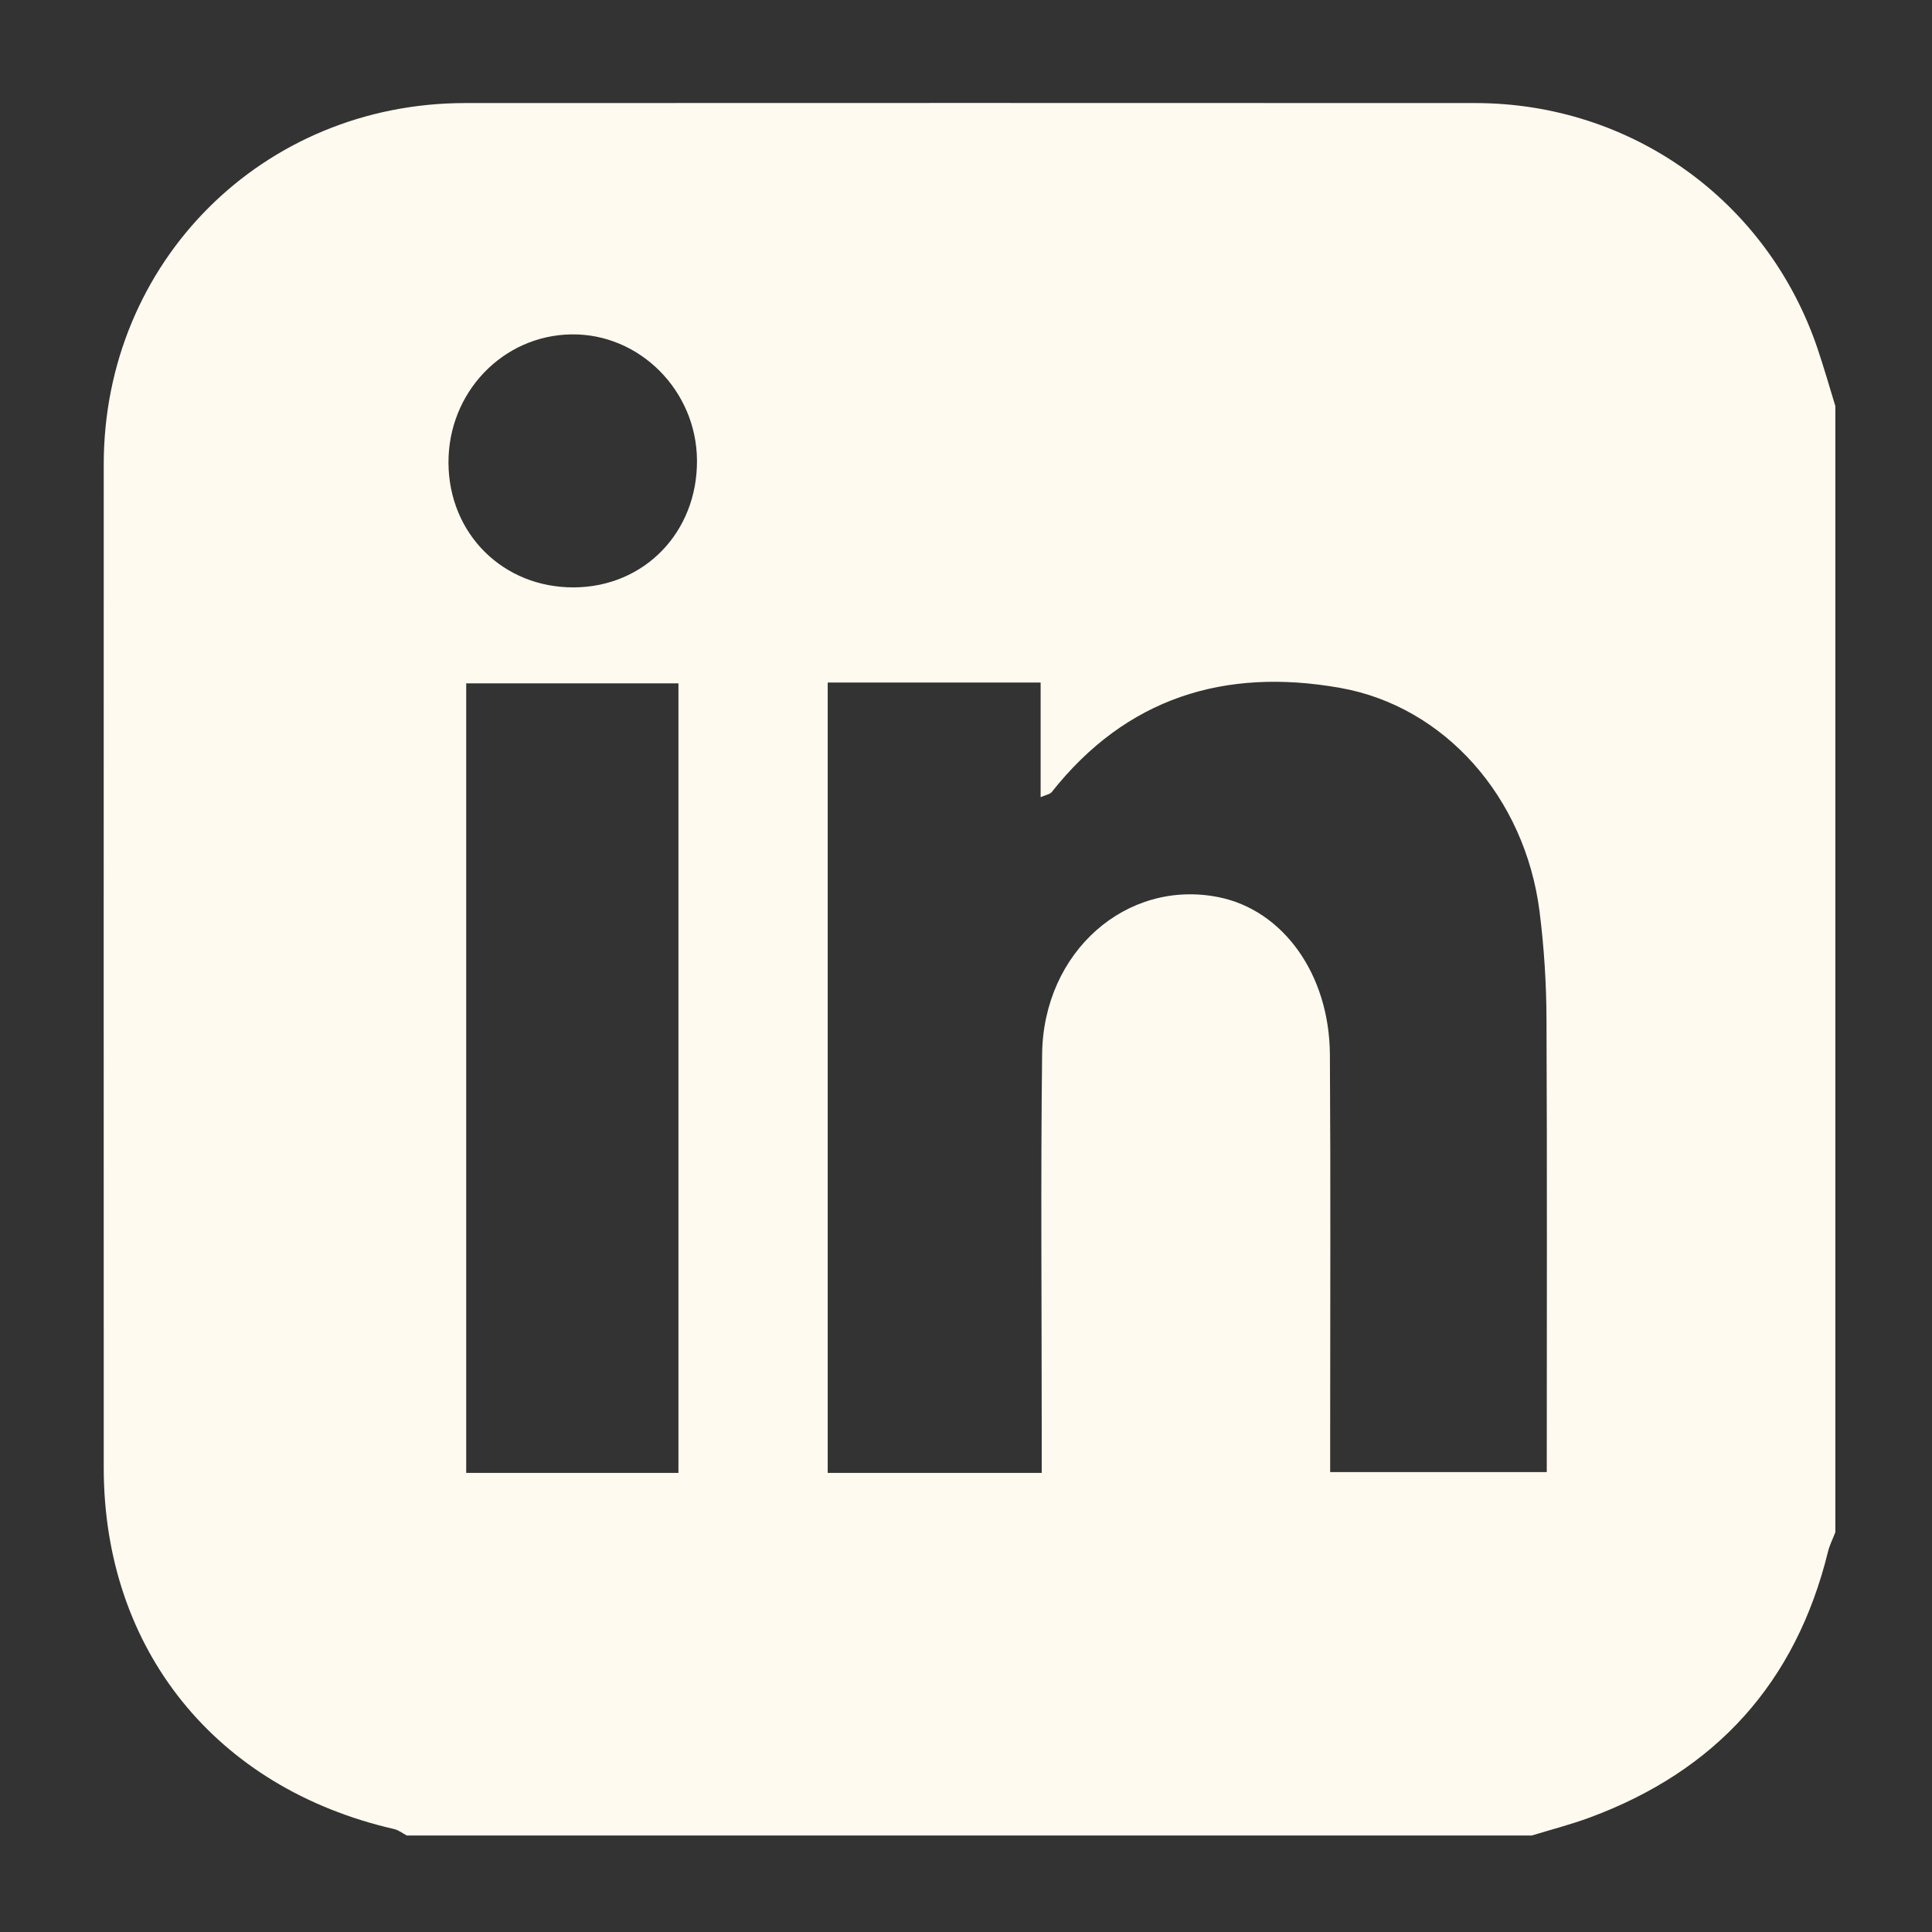 <?xml version="1.0" encoding="UTF-8"?>
<svg id="Capa_2" data-name="Capa 2" xmlns="http://www.w3.org/2000/svg" viewBox="0 0 141.73 141.73">
  <rect x="0" y="0" width="141.73" height="141.73" fill="#333333" stroke="none"/>
  <defs>
    <style>
      .cls-1 {
        fill: #fffaef;
        stroke-width: 0px;
      }
    </style>
  </defs>
  <path class="cls-1" d="M112.41,134.65H29.84c-.3-.16-.59-.39-.92-.47-13.1-3-21.31-13.19-21.31-26.51,0-24.53-.01-49.07,0-73.6,0-14.85,11.65-26.5,26.5-26.51,24.7-.01,49.4-.01,74.1,0,11.48,0,21.45,7.17,25.12,18,.47,1.4.88,2.82,1.31,4.23v82.61c-.18.48-.42.94-.54,1.43-2.36,9.61-8.23,16.08-17.47,19.5-1.38.51-2.81.88-4.22,1.31ZM76.42,108.05c0-1.27,0-2.24,0-3.21,0-9.17-.08-18.35.03-27.52.09-7.51,6.19-12.84,12.92-11.51,4.74.94,8.15,5.64,8.19,11.54.06,9.26.02,18.53.02,27.79,0,.94,0,1.88,0,2.85h15.89c0-11.2.03-22.21-.02-33.23-.01-2.64-.18-5.29-.51-7.9-1.07-8.39-6.98-15.05-14.64-16.4-8.47-1.5-15.68.73-21.15,7.65-.12.15-.39.19-.81.37v-8.41h-15.62v57.98h15.7ZM49.77,108.05v-57.92h-15.57v57.92h15.57ZM51.13,33.77c-.03-5.11-4.21-9.31-9.21-9.24-5.04.07-9.05,4.27-9.02,9.43.03,5.21,4.01,9.16,9.21,9.13,5.16-.03,9.05-4.05,9.02-9.31Z"/>
</svg>
